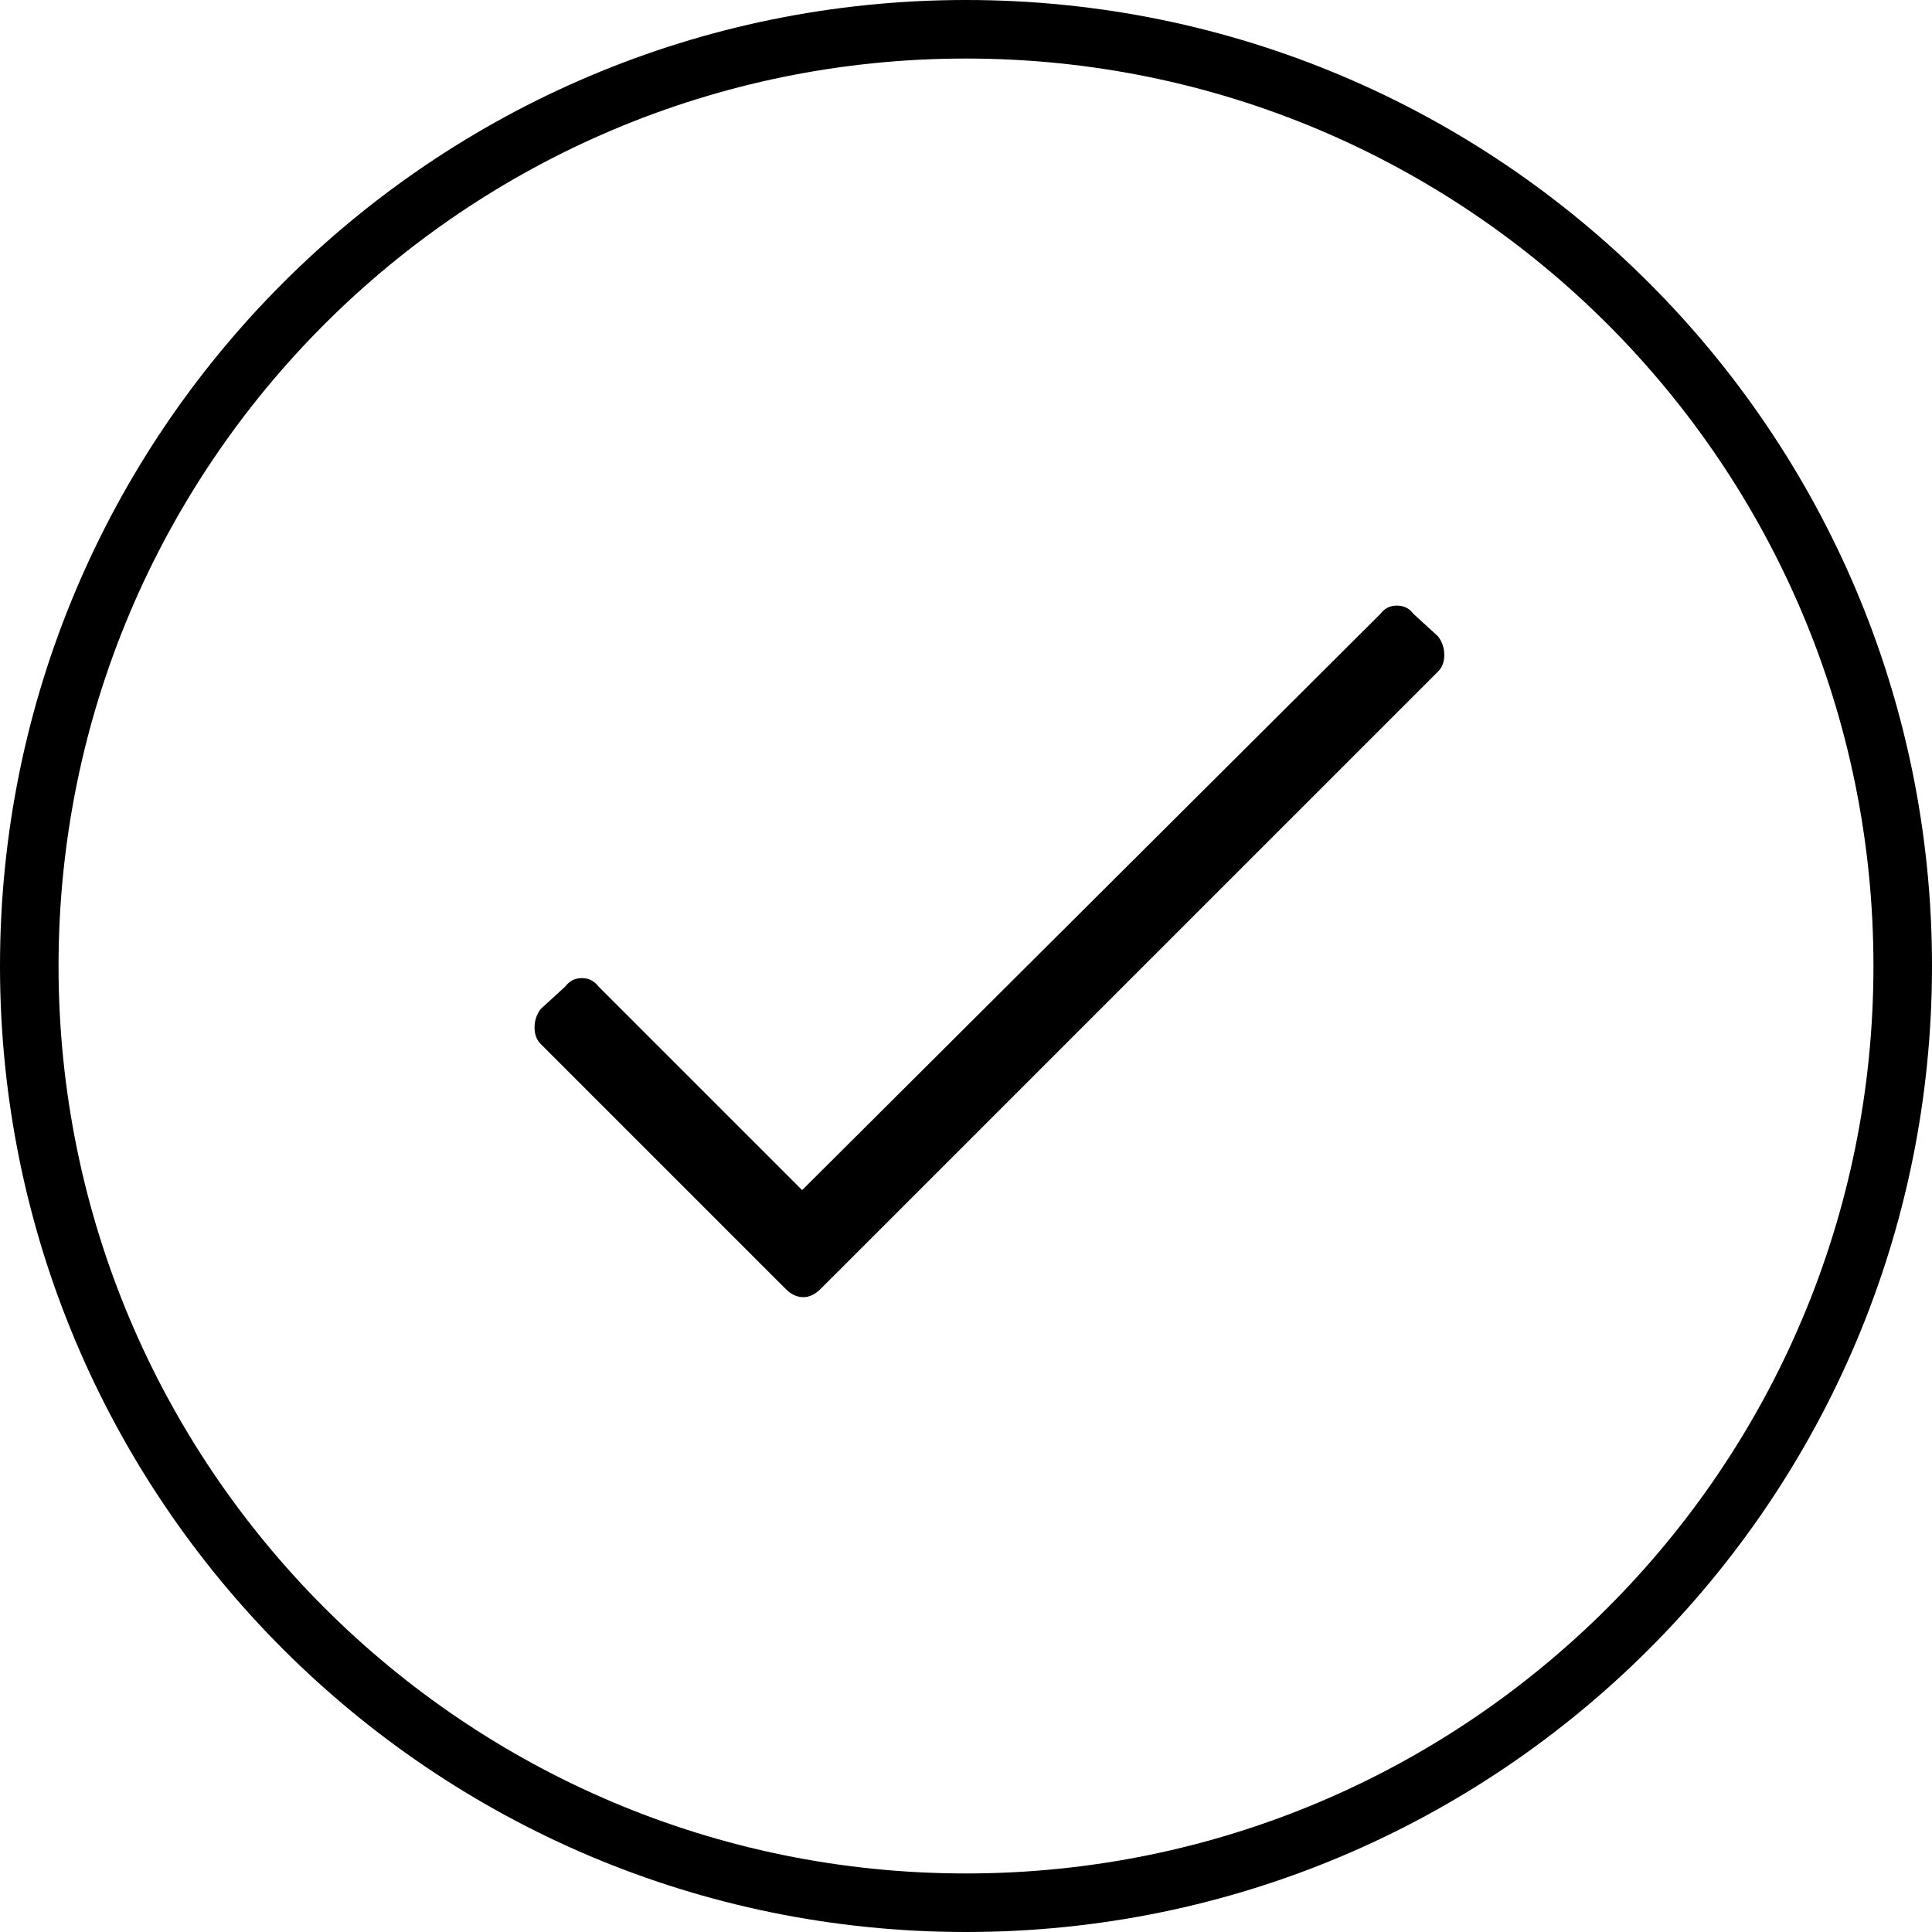 <?xml version="1.0" encoding="UTF-8"?>
<svg width="66px" height="66px" viewBox="0 0 66 66" version="1.1" xmlns="http://www.w3.org/2000/svg" xmlns:xlink="http://www.w3.org/1999/xlink">
    <!-- Generator: Sketch 52.6 (67491) - http://www.bohemiancoding.com/sketch -->
    <title>Group 2</title>
    <desc>Created with Sketch.</desc>
    <g id="Symbols" stroke="none" stroke-width="1" fill="none" fill-rule="evenodd">
        <g id="tick" fill="#000000">
            <g id="Group-2">
                <path d="M47.159,20.969 C47.3,20.781 47.487,20.688 47.722,20.688 C47.956,20.688 48.144,20.781 48.284,20.969 L49.128,21.742 C49.269,21.93 49.339,22.141 49.339,22.375 C49.339,22.609 49.269,22.797 49.128,22.938 L28.034,44.031 C27.847,44.219 27.648,44.313 27.437,44.313 C27.226,44.313 27.027,44.219 26.839,44.031 L18.472,35.664 C18.331,35.523 18.261,35.336 18.261,35.102 C18.261,34.867 18.331,34.656 18.472,34.469 L19.316,33.695 C19.456,33.508 19.644,33.414 19.878,33.414 C20.112,33.414 20.3,33.508 20.441,33.695 L27.402,40.656 L47.159,20.969 Z" id=""></path>
                <path d="M33,66 C14.775,66 0,51.225 0,33 C0,14.775 14.775,0 33,0 C51.225,0 66,14.775 66,33 C66,51.225 51.225,66 33,66 Z M33,64 C50.121,64 64,50.121 64,33 C64,15.879 50.121,2 33,2 C15.879,2 2,15.879 2,33 C2,50.121 15.879,64 33,64 Z" id="Oval" fill-rule="nonzero"></path>
            </g>
        </g>
    </g>
</svg>